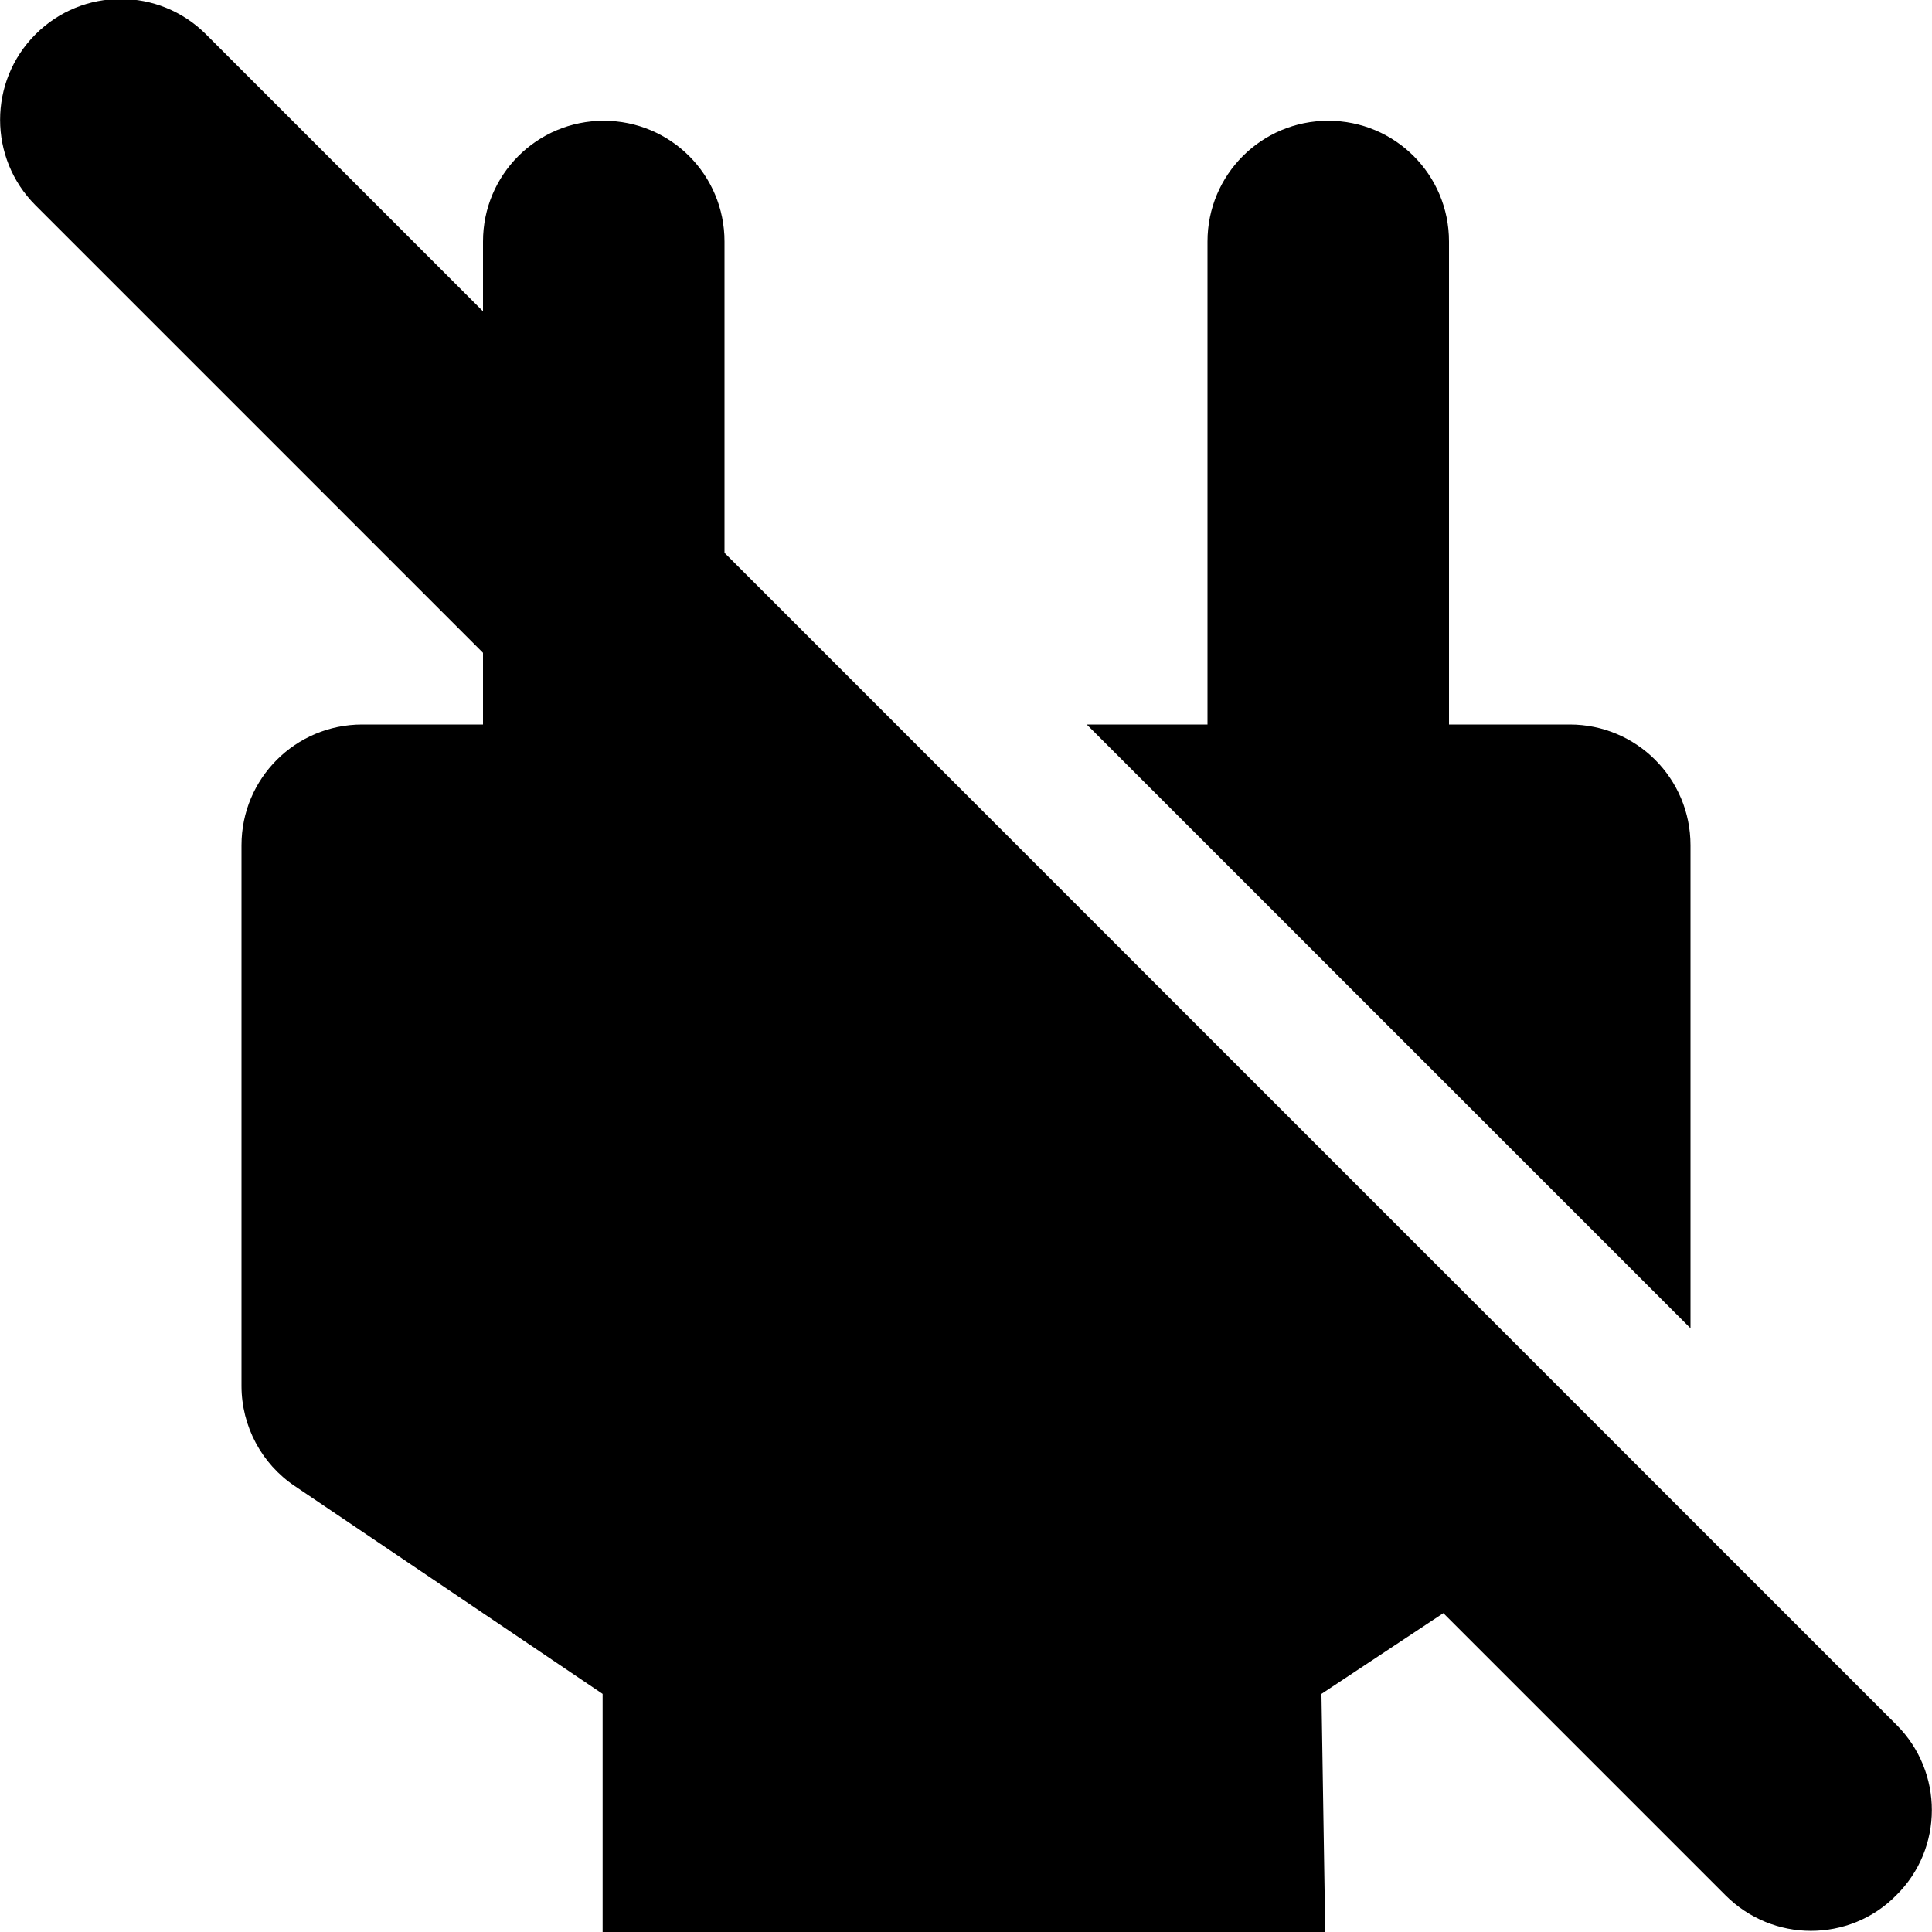 <?xml version="1.0" encoding="utf-8"?>
<!-- Generator: Adobe Illustrator 22.1.0, SVG Export Plug-In . SVG Version: 6.00 Build 0)  -->
<svg version="1.1" xmlns="http://www.w3.org/2000/svg" xmlns:xlink="http://www.w3.org/1999/xlink" x="0px" y="0px"
	 viewBox="0 0 512 512" style="enable-background:new 0 0 512 512;" xml:space="preserve">
<g id="Livello_2">
</g>
<g id="Livello_1">
	<g>
		<path d="M448,224c0-17.7-14.3-32-32-32h-32V64c0-17.7-14.3-32-32-32s-32,14.3-32,32v128h-32l160,160V224z"/>
		<path d="M502.6,457.1L192,146.5V64c0-17.7-14.3-32-32-32s-32,14.3-32,32v18.5L54.6,9.1C42.1-3.4,21.9-3.4,9.4,9.1
			c-12.5,12.5-12.5,32.8,0,45.3L128,173v19H96c-17.7,0-32,14.3-32,32v143.3c0,10.6,5.3,20.6,14.1,26.5l81.6,55.1V512h191.5l-1-63.1
			l32.3-21.4l74.8,74.8c6.2,6.2,14.4,9.4,22.6,9.4s16.4-3.1,22.6-9.4C515.1,489.9,515.1,469.6,502.6,457.1z"/>
	</g>
</g>
</svg>

